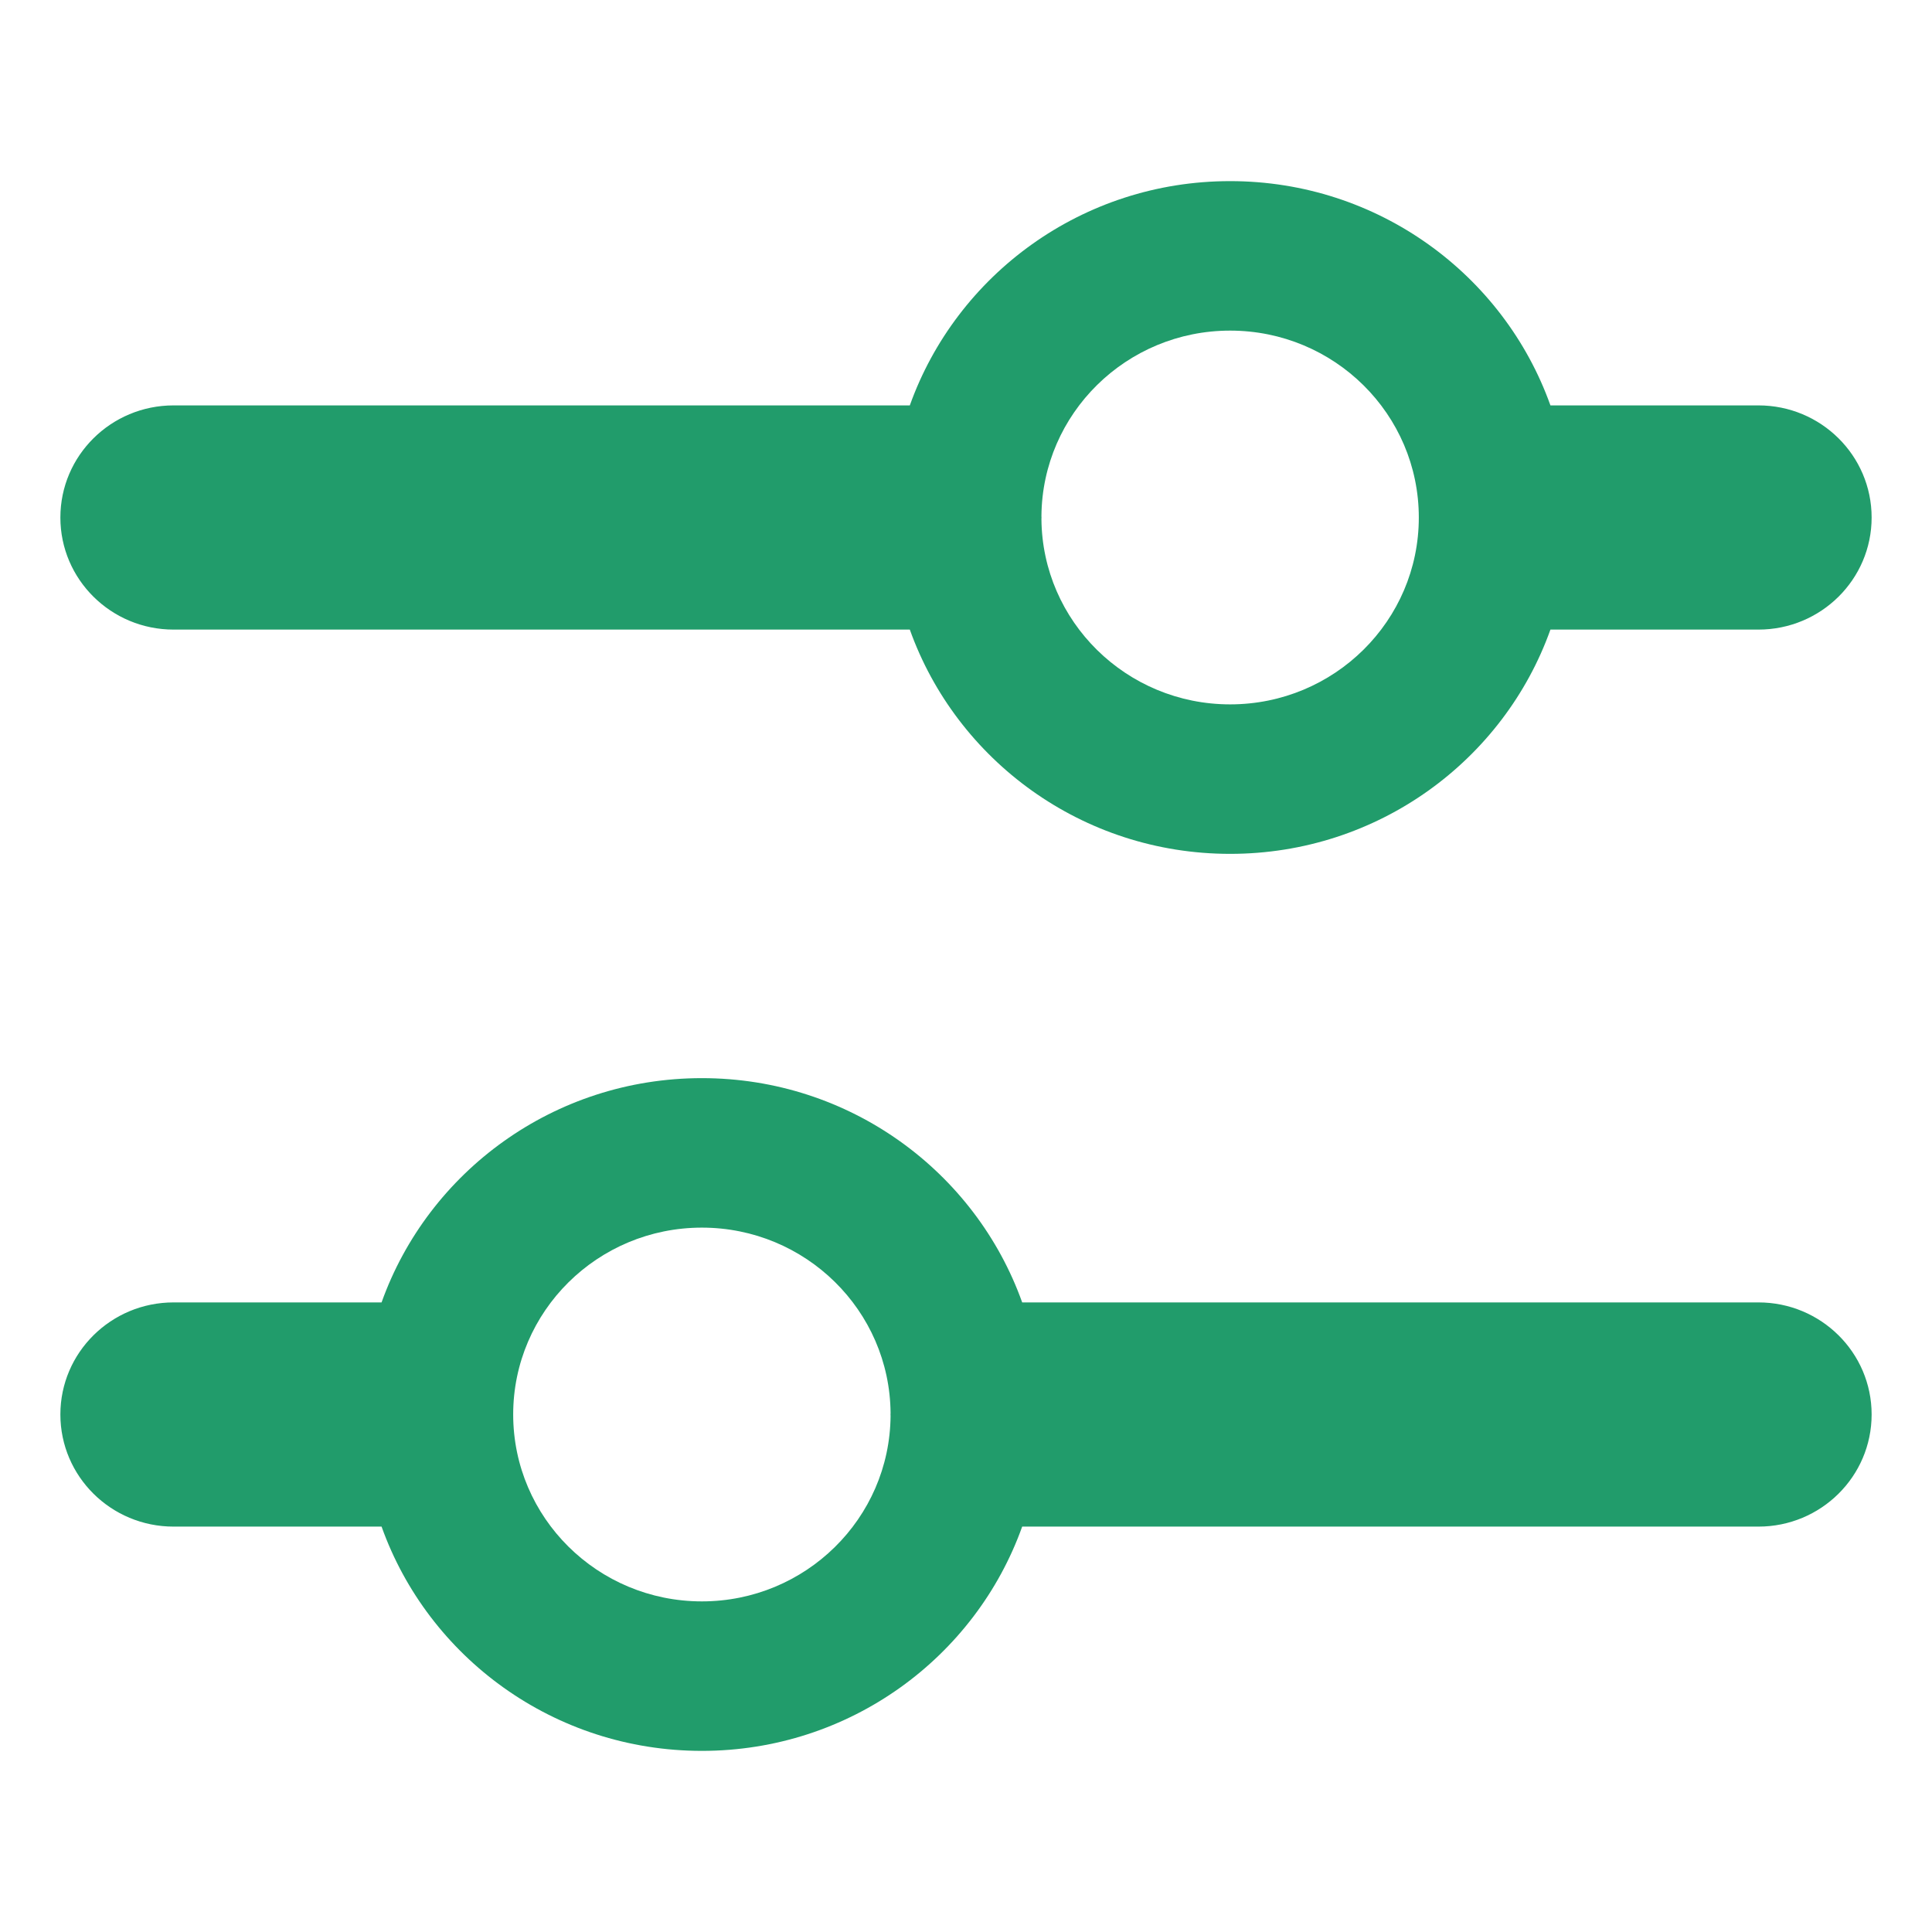 <svg width="24" height="24" viewBox="0 0 24 24" fill="none" xmlns="http://www.w3.org/2000/svg">
<path fill-rule="evenodd" clip-rule="evenodd" d="M12.937 6.411C12.947 5.137 13.993 4.107 15.281 4.107C16.576 4.107 17.625 5.146 17.625 6.429C17.625 7.711 16.576 8.75 15.281 8.75C13.993 8.75 12.947 7.72 12.937 6.447C12.938 6.441 12.938 6.435 12.938 6.429C12.938 6.423 12.938 6.417 12.937 6.411ZM11.302 5.036C11.882 3.413 13.444 2.25 15.281 2.25C17.118 2.25 18.681 3.413 19.26 5.036L21.844 5.036C22.62 5.036 23.25 5.659 23.25 6.429C23.25 7.198 22.62 7.821 21.844 7.821L19.26 7.821C18.681 9.444 17.118 10.607 15.281 10.607C13.444 10.607 11.882 9.444 11.302 7.821L2.156 7.821C1.38 7.821 0.75 7.198 0.75 6.429C0.75 5.659 1.38 5.036 2.156 5.036H11.302Z" fill="#219C6B"/>
<path fill-rule="evenodd" clip-rule="evenodd" d="M11.063 17.553C11.053 16.28 10.007 15.25 8.719 15.25C7.425 15.25 6.375 16.289 6.375 17.571C6.375 18.854 7.425 19.893 8.719 19.893C10.007 19.893 11.053 18.863 11.063 17.589C11.062 17.583 11.062 17.577 11.062 17.571C11.062 17.565 11.062 17.559 11.063 17.553ZM12.698 16.179C12.118 14.556 10.556 13.393 8.719 13.393C6.882 13.393 5.319 14.556 4.74 16.179L2.156 16.179C1.38 16.179 0.75 16.802 0.75 17.571C0.75 18.341 1.38 18.964 2.156 18.964L4.74 18.964C5.319 20.587 6.882 21.75 8.719 21.75C10.556 21.75 12.118 20.587 12.698 18.964L21.844 18.964C22.62 18.964 23.25 18.341 23.25 17.571C23.25 16.802 22.62 16.179 21.844 16.179H12.698Z" fill="#219C6B"/>
</svg>
